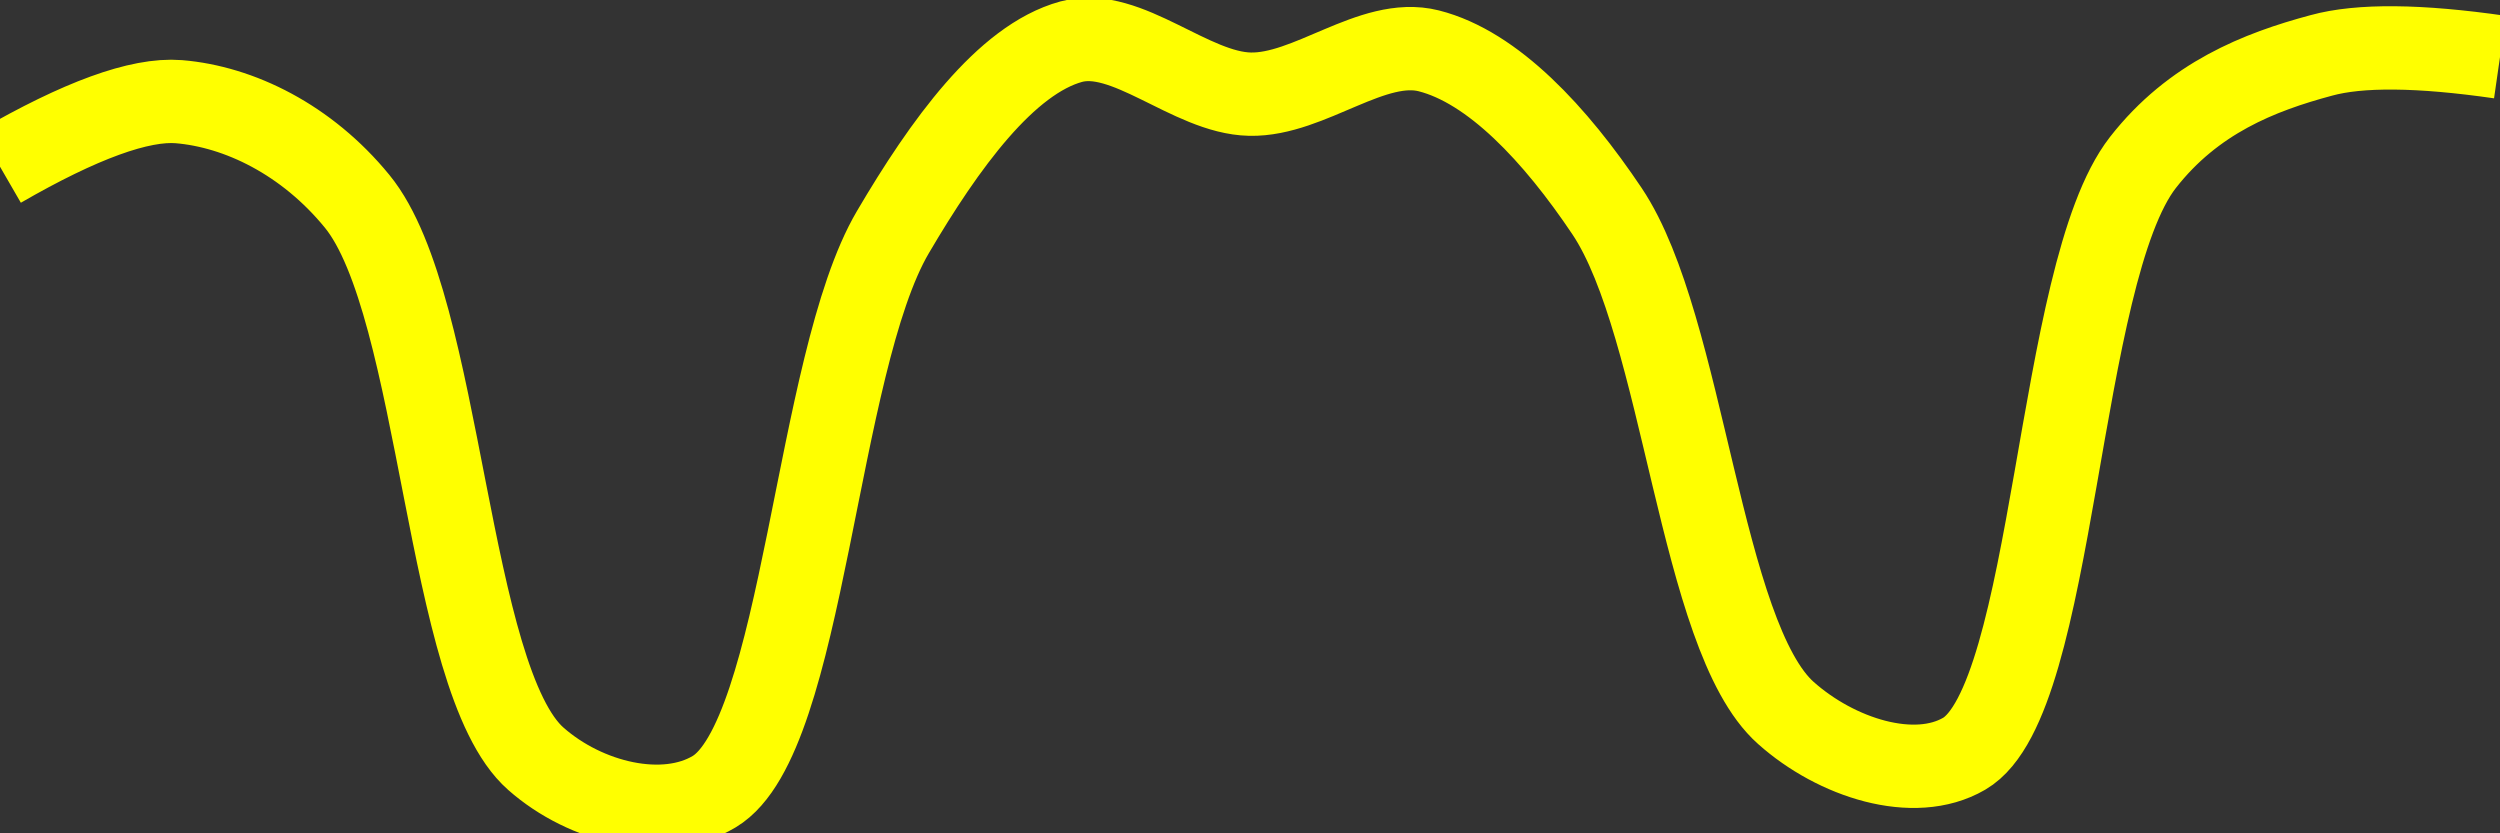 <svg class="main-svg" xmlns="http://www.w3.org/2000/svg" xmlns:xlink="http://www.w3.org/1999/xlink" width="60" height="20" style="" viewBox="0 0 60 20"><rect x="0" y="0" width="60" height="20" fill="#333333" stroke="none"/><rect x="0" y="0" width="60" height="20" style="fill: rgb(0, 0, 0); fill-opacity: 0;"/><defs id="defs-a9f54c"><g class="clips"><clipPath id="clipa9f54cxyplot" class="plotclip"><rect width="60" height="20"/></clipPath><clipPath class="axesclip" id="clipa9f54cx"><rect x="0" y="0" width="60" height="20"/></clipPath><clipPath class="axesclip" id="clipa9f54cy"><rect x="0" y="0" width="60" height="20"/></clipPath><clipPath class="axesclip" id="clipa9f54cxy"><rect x="0" y="0" width="60" height="20"/></clipPath></g><g class="gradients"/><g class="patterns"/></defs><g class="bglayer"><rect class="bg" x="0" y="0" width="60" height="20" style="fill: rgb(0, 0, 0); fill-opacity: 0; stroke-width: 0;"/></g><g class="layer-below"><g class="imagelayer"/><g class="shapelayer"/></g><g class="cartesianlayer"><g class="subplot xy"><g class="layer-subplot"><g class="shapelayer"/><g class="imagelayer"/></g><g class="minor-gridlayer"><g class="x"/><g class="y"/></g><g class="gridlayer"><g class="x"/><g class="y"/></g><g class="zerolinelayer"/><g class="layer-between"><g class="shapelayer"/><g class="imagelayer"/></g><path class="xlines-below"/><path class="ylines-below"/><g class="overlines-below"/><g class="xaxislayer-below"/><g class="yaxislayer-below"/><g class="overaxes-below"/><g class="overplot"><g class="xy" transform="" clip-path="url(#clipa9f54cxyplot)"><g class="scatterlayer mlayer"><g class="trace scatter trace2437ef" style="stroke-miterlimit: 2; opacity: 1;"><g class="fills"/><g class="errorbars"/><g class="lines"><path class="js-line" d="M0,4Q2.89,2.33 4.29,2.44C5.74,2.56 7.36,3.35 8.57,4.83C10.62,7.33 10.7,16.31 12.86,18.21C14.06,19.27 15.94,19.72 17.14,19C19.3,17.71 19.57,8.73 21.43,5.57C22.67,3.46 24.14,1.43 25.71,1C27.04,0.64 28.57,2.23 30,2.26C31.43,2.29 32.94,0.88 34.29,1.22C35.83,1.61 37.33,3.22 38.57,5.07C40.42,7.83 40.8,15.28 42.86,17.11C44.07,18.19 45.94,18.79 47.14,18.09C49.34,16.81 49.35,6.57 51.43,3.9C52.64,2.35 54.22,1.73 55.71,1.33Q57.09,0.95 60,1.37" style="vector-effect: none; fill: none; stroke: rgb(255, 255, 0); stroke-opacity: 1; stroke-width: 2px; opacity: 1;"/></g><g class="points"/><g class="text"/></g></g></g></g><path class="xlines-above crisp" d="M0,0" style="fill: none;"/><path class="ylines-above crisp" d="M0,0" style="fill: none;"/><g class="overlines-above"/><g class="xaxislayer-above"/><g class="yaxislayer-above"/><g class="overaxes-above"/></g></g><g class="polarlayer"/><g class="smithlayer"/><g class="ternarylayer"/><g class="geolayer"/><g class="funnelarealayer"/><g class="pielayer"/><g class="iciclelayer"/><g class="treemaplayer"/><g class="sunburstlayer"/><g class="glimages"/><defs id="topdefs-a9f54c"><g class="clips"/></defs><g class="layer-above"><g class="imagelayer"/><g class="shapelayer"/></g><g class="infolayer"><g class="g-gtitle"/></g></svg>
